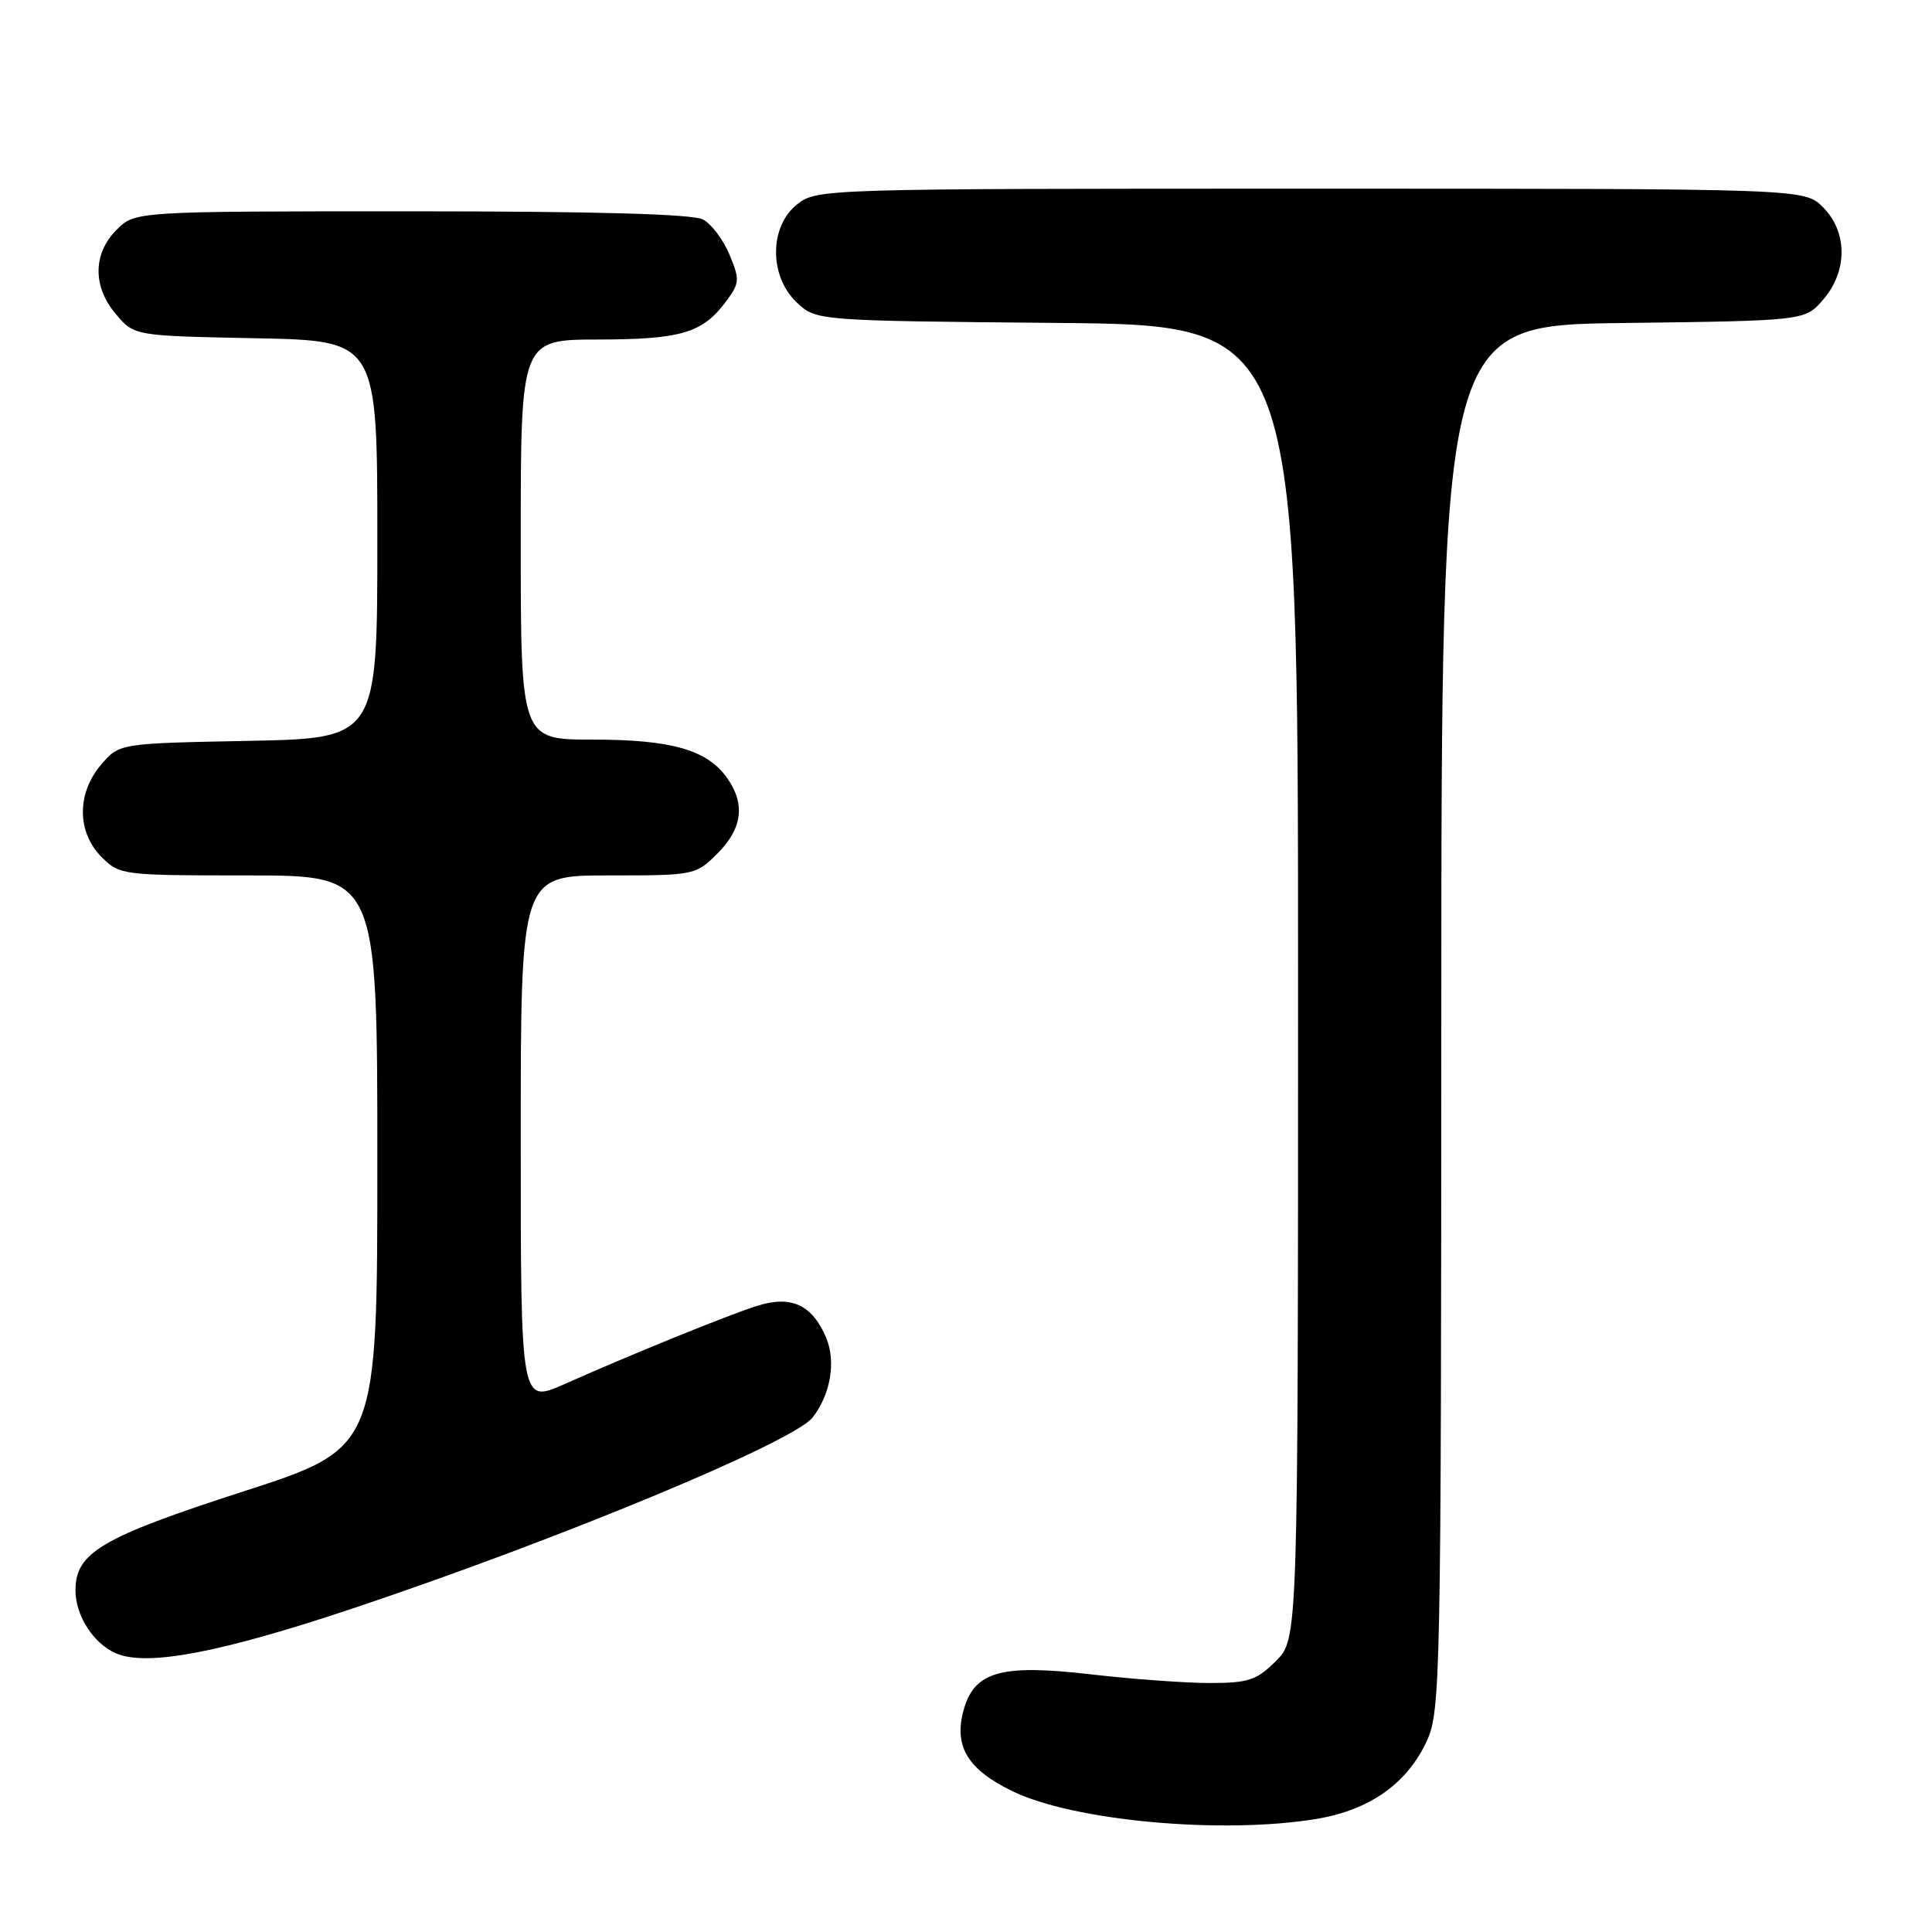 <?xml version="1.0" encoding="UTF-8" standalone="no"?>
<!DOCTYPE svg PUBLIC "-//W3C//DTD SVG 1.1//EN" "http://www.w3.org/Graphics/SVG/1.1/DTD/svg11.dtd" >
<svg xmlns="http://www.w3.org/2000/svg" xmlns:xlink="http://www.w3.org/1999/xlink" version="1.1" viewBox="0 0 256 256">
 <g >
 <path fill="currentColor"
d=" M 174.36 241.03 C 181.49 239.86 186.49 236.32 189.09 230.62 C 190.87 226.69 190.96 222.20 190.98 134.80 C 191.00 43.10 191.00 43.10 215.09 42.80 C 239.18 42.50 239.18 42.50 241.59 39.69 C 244.84 35.91 244.82 30.73 241.55 27.45 C 239.09 25.00 239.09 25.00 173.68 25.00 C 109.02 25.00 108.24 25.02 105.63 27.07 C 101.92 30.00 101.89 36.61 105.58 40.08 C 108.16 42.50 108.16 42.50 140.08 42.79 C 172.00 43.08 172.00 43.08 172.00 130.12 C 172.00 217.15 172.00 217.15 169.08 220.08 C 166.52 222.64 165.43 223.00 160.33 223.01 C 157.12 223.01 149.98 222.49 144.46 221.85 C 132.68 220.49 129.15 221.47 127.71 226.50 C 126.33 231.35 128.18 234.46 134.19 237.36 C 142.33 241.29 161.87 243.07 174.36 241.03 Z  M 46.82 213.10 C 74.15 203.95 105.11 191.09 107.67 187.83 C 110.05 184.79 110.80 180.42 109.47 177.26 C 107.61 172.85 104.81 171.58 100.20 173.07 C 96.13 174.39 83.70 179.44 74.75 183.42 C 69.00 185.97 69.00 185.97 69.00 150.99 C 69.00 116.00 69.00 116.00 80.58 116.00 C 92.04 116.00 92.18 115.97 95.08 113.08 C 98.36 109.79 98.78 106.56 96.37 103.12 C 93.74 99.36 88.99 98.00 78.53 98.00 C 69.00 98.00 69.00 98.00 69.00 71.50 C 69.00 45.00 69.00 45.00 79.25 44.99 C 90.28 44.97 93.10 44.13 96.23 39.91 C 98.01 37.51 98.04 37.04 96.66 33.74 C 95.84 31.77 94.26 29.67 93.15 29.08 C 91.81 28.36 78.83 28.00 54.52 28.00 C 17.91 28.00 17.91 28.00 15.45 30.45 C 12.28 33.63 12.26 38.03 15.41 41.69 C 17.82 44.50 17.82 44.50 33.91 44.82 C 50.00 45.14 50.00 45.14 50.00 71.48 C 50.00 97.83 50.00 97.83 32.91 98.17 C 15.82 98.50 15.82 98.50 13.41 101.31 C 10.16 105.09 10.18 110.27 13.45 113.55 C 15.87 115.96 16.19 116.00 32.95 116.00 C 50.00 116.00 50.00 116.00 50.00 153.94 C 50.00 191.88 50.00 191.88 32.29 197.61 C 13.42 203.71 10.00 205.73 10.00 210.73 C 10.00 214.08 12.38 217.78 15.36 219.07 C 19.47 220.85 29.18 219.00 46.82 213.10 Z "/>
</g>
</svg>